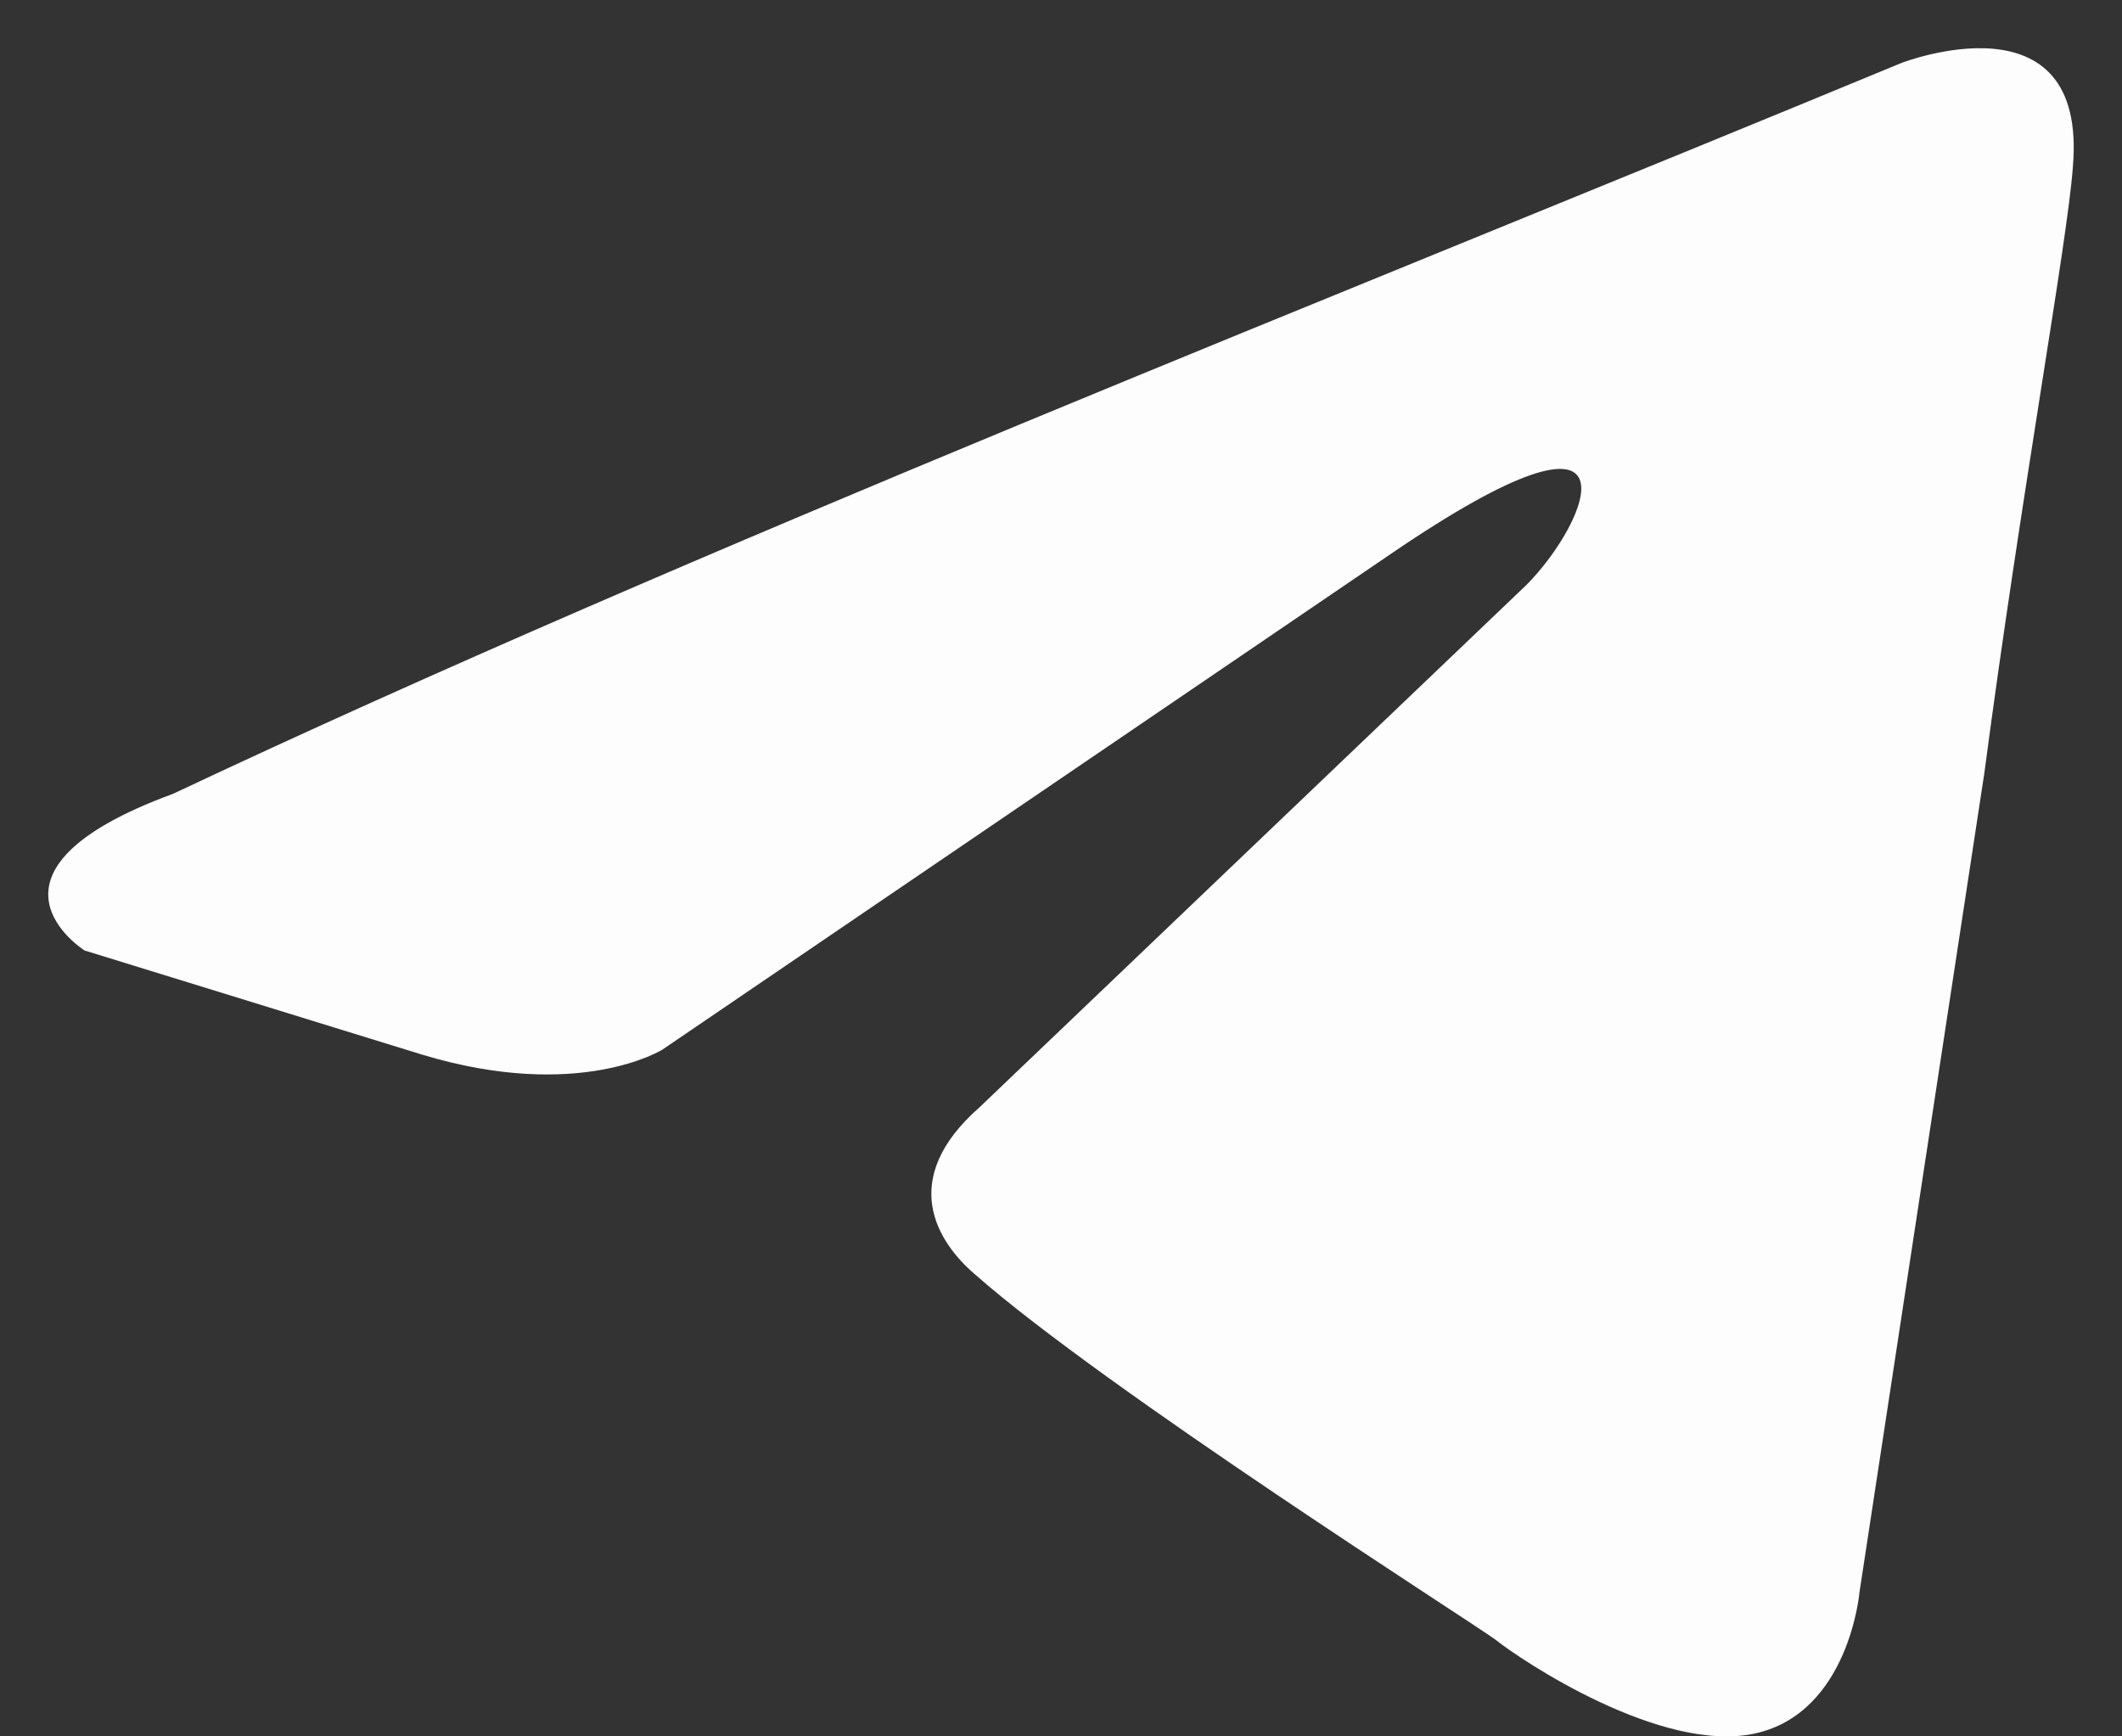 <svg width="22" height="18" viewBox="0 0 22 18" fill="none" xmlns="http://www.w3.org/2000/svg">
<rect x="0" y="0" width="22" height="18" fill="#333333" stroke="none"/>
<path d="M19.71 0.654C19.71 0.654 21.652 -0.103 21.49 1.737C21.436 2.494 20.951 5.145 20.573 8.013L19.278 16.508C19.278 16.508 19.17 17.752 18.199 17.969C17.227 18.185 15.77 17.211 15.501 16.995C15.285 16.833 11.453 14.398 10.104 13.207C9.727 12.883 9.295 12.233 10.158 11.476L15.824 6.065C16.472 5.416 17.119 3.901 14.421 5.741L6.867 10.881C6.867 10.881 6.003 11.422 4.384 10.935L0.877 9.853C0.877 9.853 -0.418 9.041 1.794 8.229C7.19 5.686 13.828 3.089 19.71 0.654Z" fill="#FDFDFE"/>
</svg>
